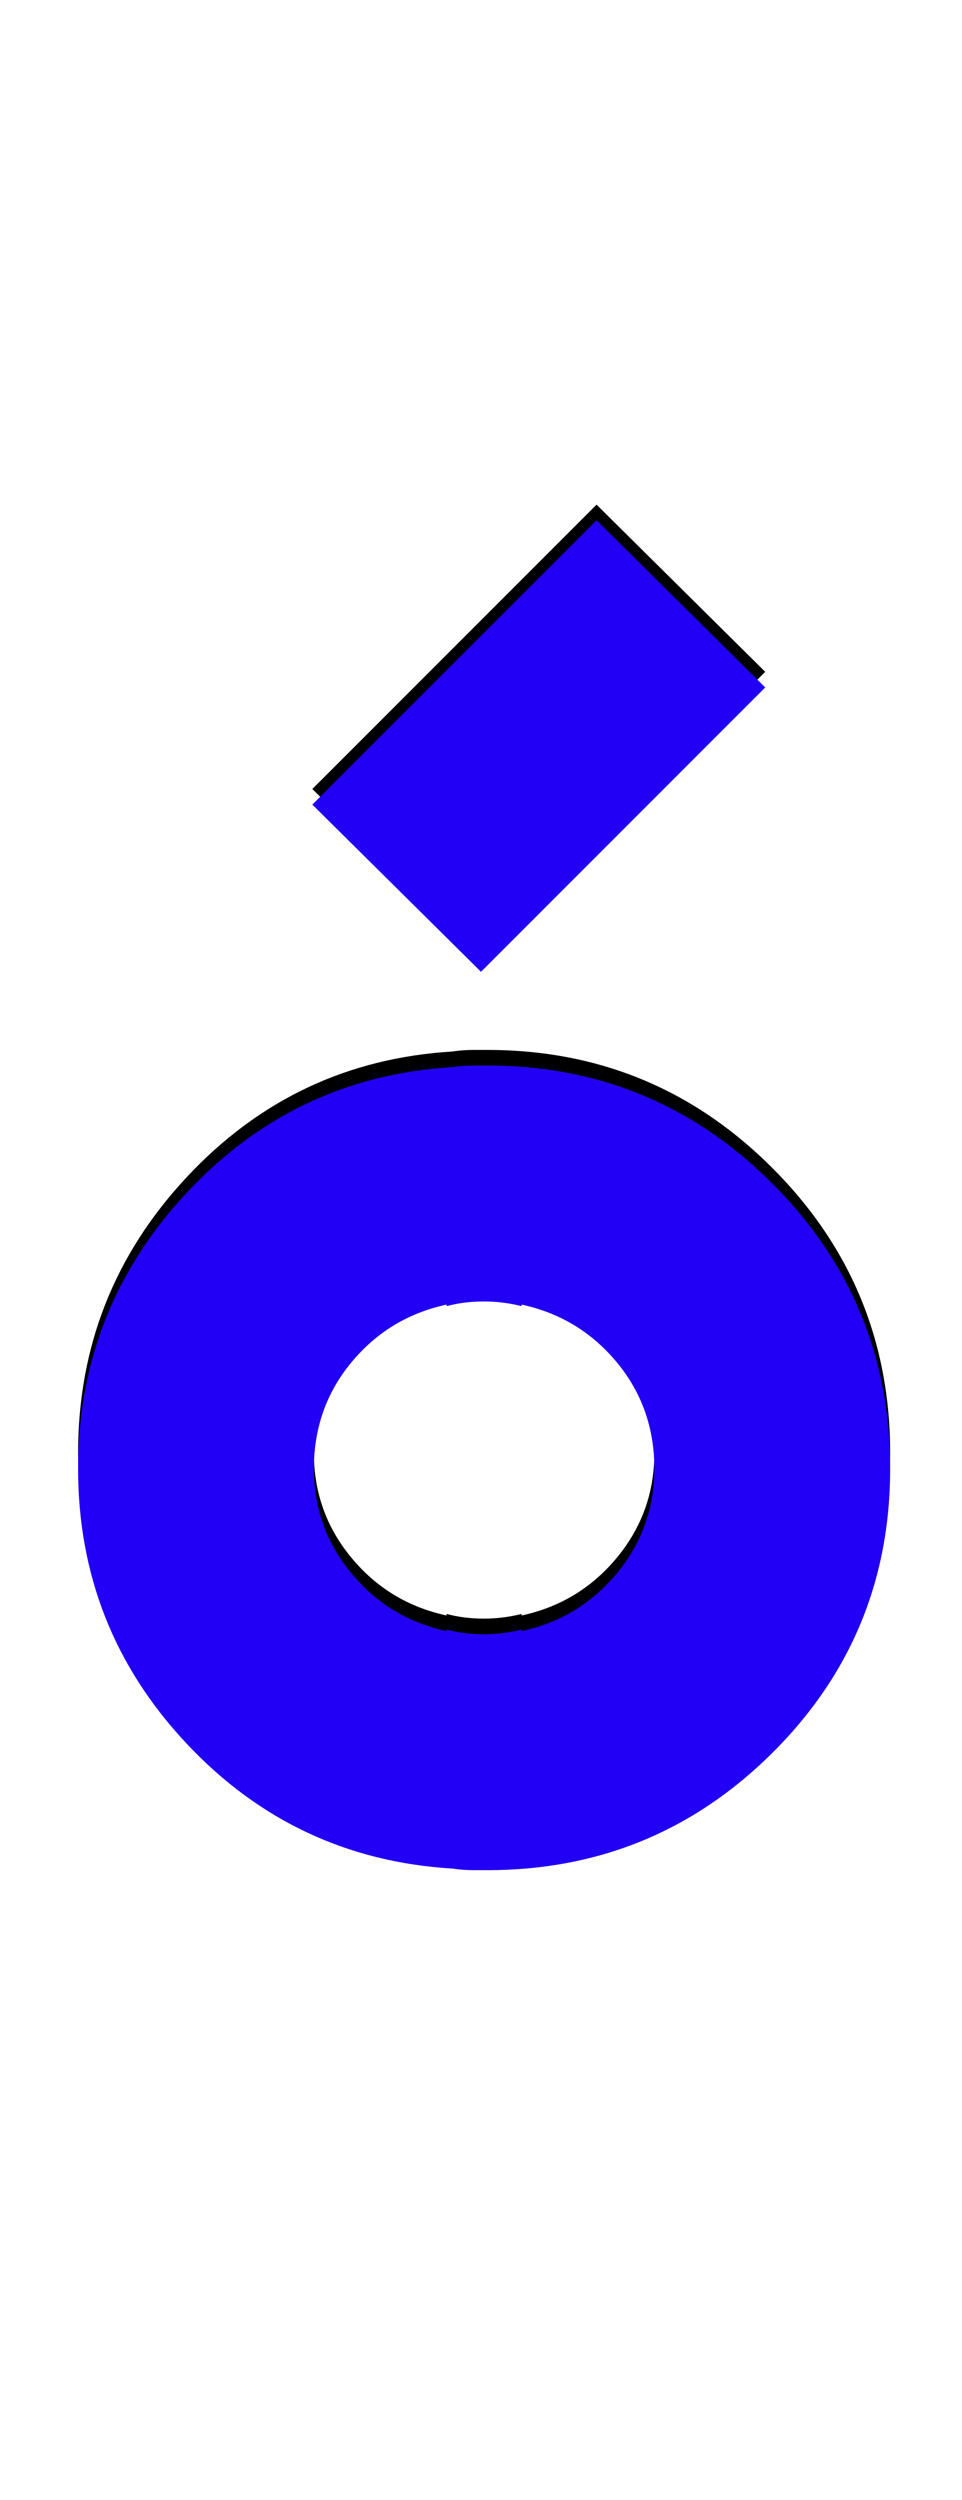 <svg xmlns="http://www.w3.org/2000/svg" id="glyph178" viewBox="0 0 616 1600">
  <defs/>
  <path fill="#000000" d="M308,612 L200,505 L382,323 L490,430 Z M309,1187 Q308,1187 308,1187 Q306,1187 304,1187 Q296,1187 290,1186 Q189,1180 119.5,1106 Q50,1032 50,930 Q50,828 119.5,753.5 Q189,679 290,673 Q296,672 304,672 Q306,672 308,672 Q308,672 309,672 Q310,672 312,672 Q419,672 494.5,747.5 Q570,823 570,930 Q570,1037 494.5,1112 Q419,1187 312,1187 Q310,1187 309,1187 Z M310,823 Q297,823 286,826 L286,825 Q249,833 225,862 Q201,891 201,930 Q201,968 225,997 Q249,1026 286,1034 L286,1033 Q297,1036 310,1036 Q322,1036 334,1033 L334,1034 Q371,1026 395,997 Q419,968 419,930 Q419,891 395,862 Q371,833 334,825 L334,826 Q322,823 310,823 Z"/>
  <path fill="#2200f5" d="M308,622 L200,515 L382,333 L490,440 Z M309,1197 Q308,1197 308,1197 Q306,1197 304,1197 Q296,1197 290,1196 Q189,1190 119.5,1116 Q50,1042 50,940 Q50,838 119.5,763.5 Q189,689 290,683 Q296,682 304,682 Q306,682 308,682 Q308,682 309,682 Q310,682 312,682 Q419,682 494.5,757.5 Q570,833 570,940 Q570,1047 494.5,1122 Q419,1197 312,1197 Q310,1197 309,1197 Z M310,833 Q297,833 286,836 L286,835 Q249,843 225,872 Q201,901 201,940 Q201,978 225,1007 Q249,1036 286,1044 L286,1043 Q297,1046 310,1046 Q322,1046 334,1043 L334,1044 Q371,1036 395,1007 Q419,978 419,940 Q419,901 395,872 Q371,843 334,835 L334,836 Q322,833 310,833 Z"/>
</svg>
